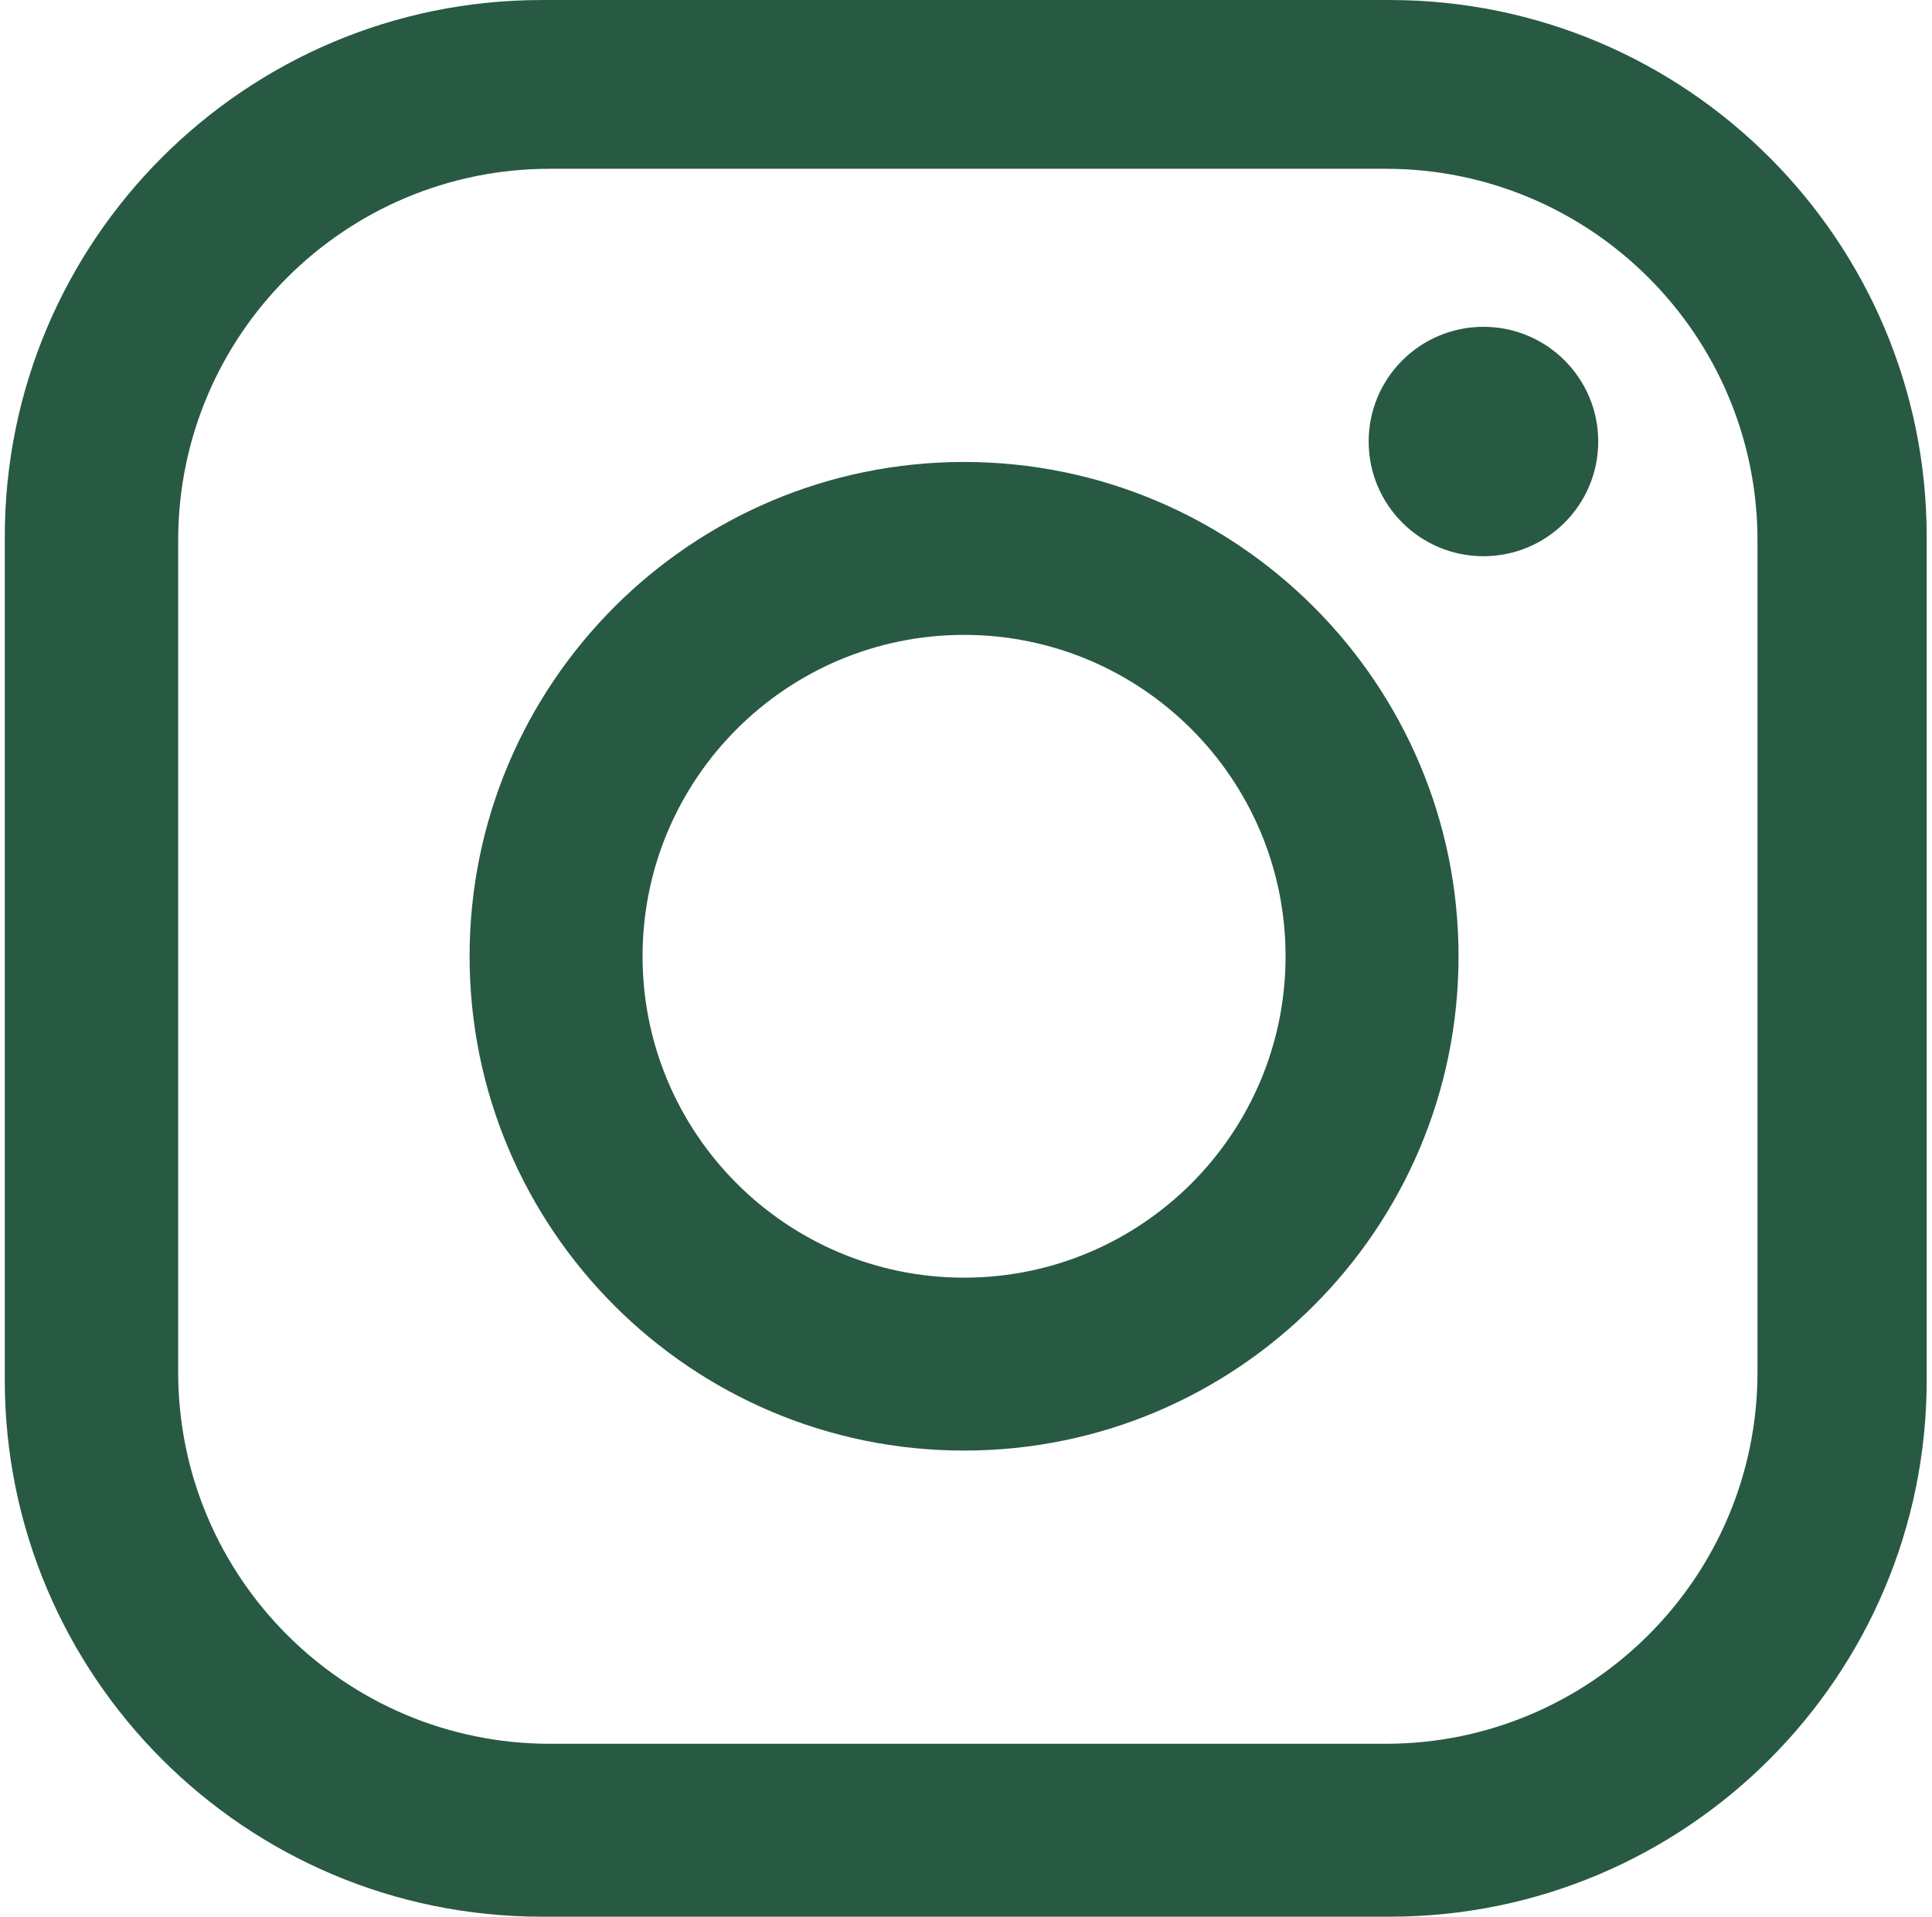<?xml version="1.0" encoding="UTF-8" standalone="no"?>
<!DOCTYPE svg PUBLIC "-//W3C//DTD SVG 1.1//EN" "http://www.w3.org/Graphics/SVG/1.1/DTD/svg11.dtd">
<svg width="100%" height="100%" viewBox="0 0 521 517" version="1.1" xmlns="http://www.w3.org/2000/svg" xmlns:xlink="http://www.w3.org/1999/xlink" xml:space="preserve" xmlns:serif="http://www.serif.com/" style="fill-rule:evenodd;clip-rule:evenodd;stroke-linejoin:round;stroke-miterlimit:2;">
    <g id="Artboard1" transform="matrix(0.792,0,0,0.717,623.141,86.764)">
        <rect x="-787" y="-121" width="658" height="721" style="fill:none;"/>
        <clipPath id="_clip1">
            <rect x="-787" y="-121" width="658" height="721"/>
        </clipPath>
        <g clip-path="url(#_clip1)">
            <g transform="matrix(1.021,0,0,1,18.363,-8.52651e-14)">
                <g transform="matrix(1.254,0,0,1.414,-788.116,-123.98)">
                    <path d="M256,125C328.577,125 387.5,183.923 387.5,256.5C387.5,329.077 328.577,388 256,388C183.423,388 124.5,329.077 124.5,256.5C124.5,183.923 183.423,125 256,125ZM256,171C303.189,171 341.5,209.311 341.5,256.5C341.5,303.689 303.189,342 256,342C208.811,342 170.5,303.689 170.5,256.5C170.5,209.311 208.811,171 256,171Z" style="fill:rgb(40,89,67);"/>
                </g>
                <g transform="matrix(0.464,0,0,0.523,-447.702,-128.822)">
                    <circle cx="331.5" cy="332.5" r="82.5" style="fill:rgb(40,89,67);"/>
                </g>
                <g transform="matrix(1.254,0,0,1.414,-788.116,-123.98)">
                    <path d="M512,144.877C512,66.08 448.027,2.107 369.23,2.107L143.66,2.107C64.863,2.107 0.89,66.08 0.89,144.877L0.89,369.23C0.89,448.027 64.863,512 143.66,512L369.23,512C448.027,512 512,448.027 512,369.23L512,144.877ZM467,145.856C467,91.296 422.704,47 368.144,47L145.856,47C91.296,47 47,91.296 47,145.856L47,367.144C47,421.704 91.296,466 145.856,466L368.144,466C422.704,466 467,421.704 467,367.144L467,145.856Z" style="fill:rgb(40,89,67);"/>
                </g>
            </g>
        </g>
    </g>
</svg>
